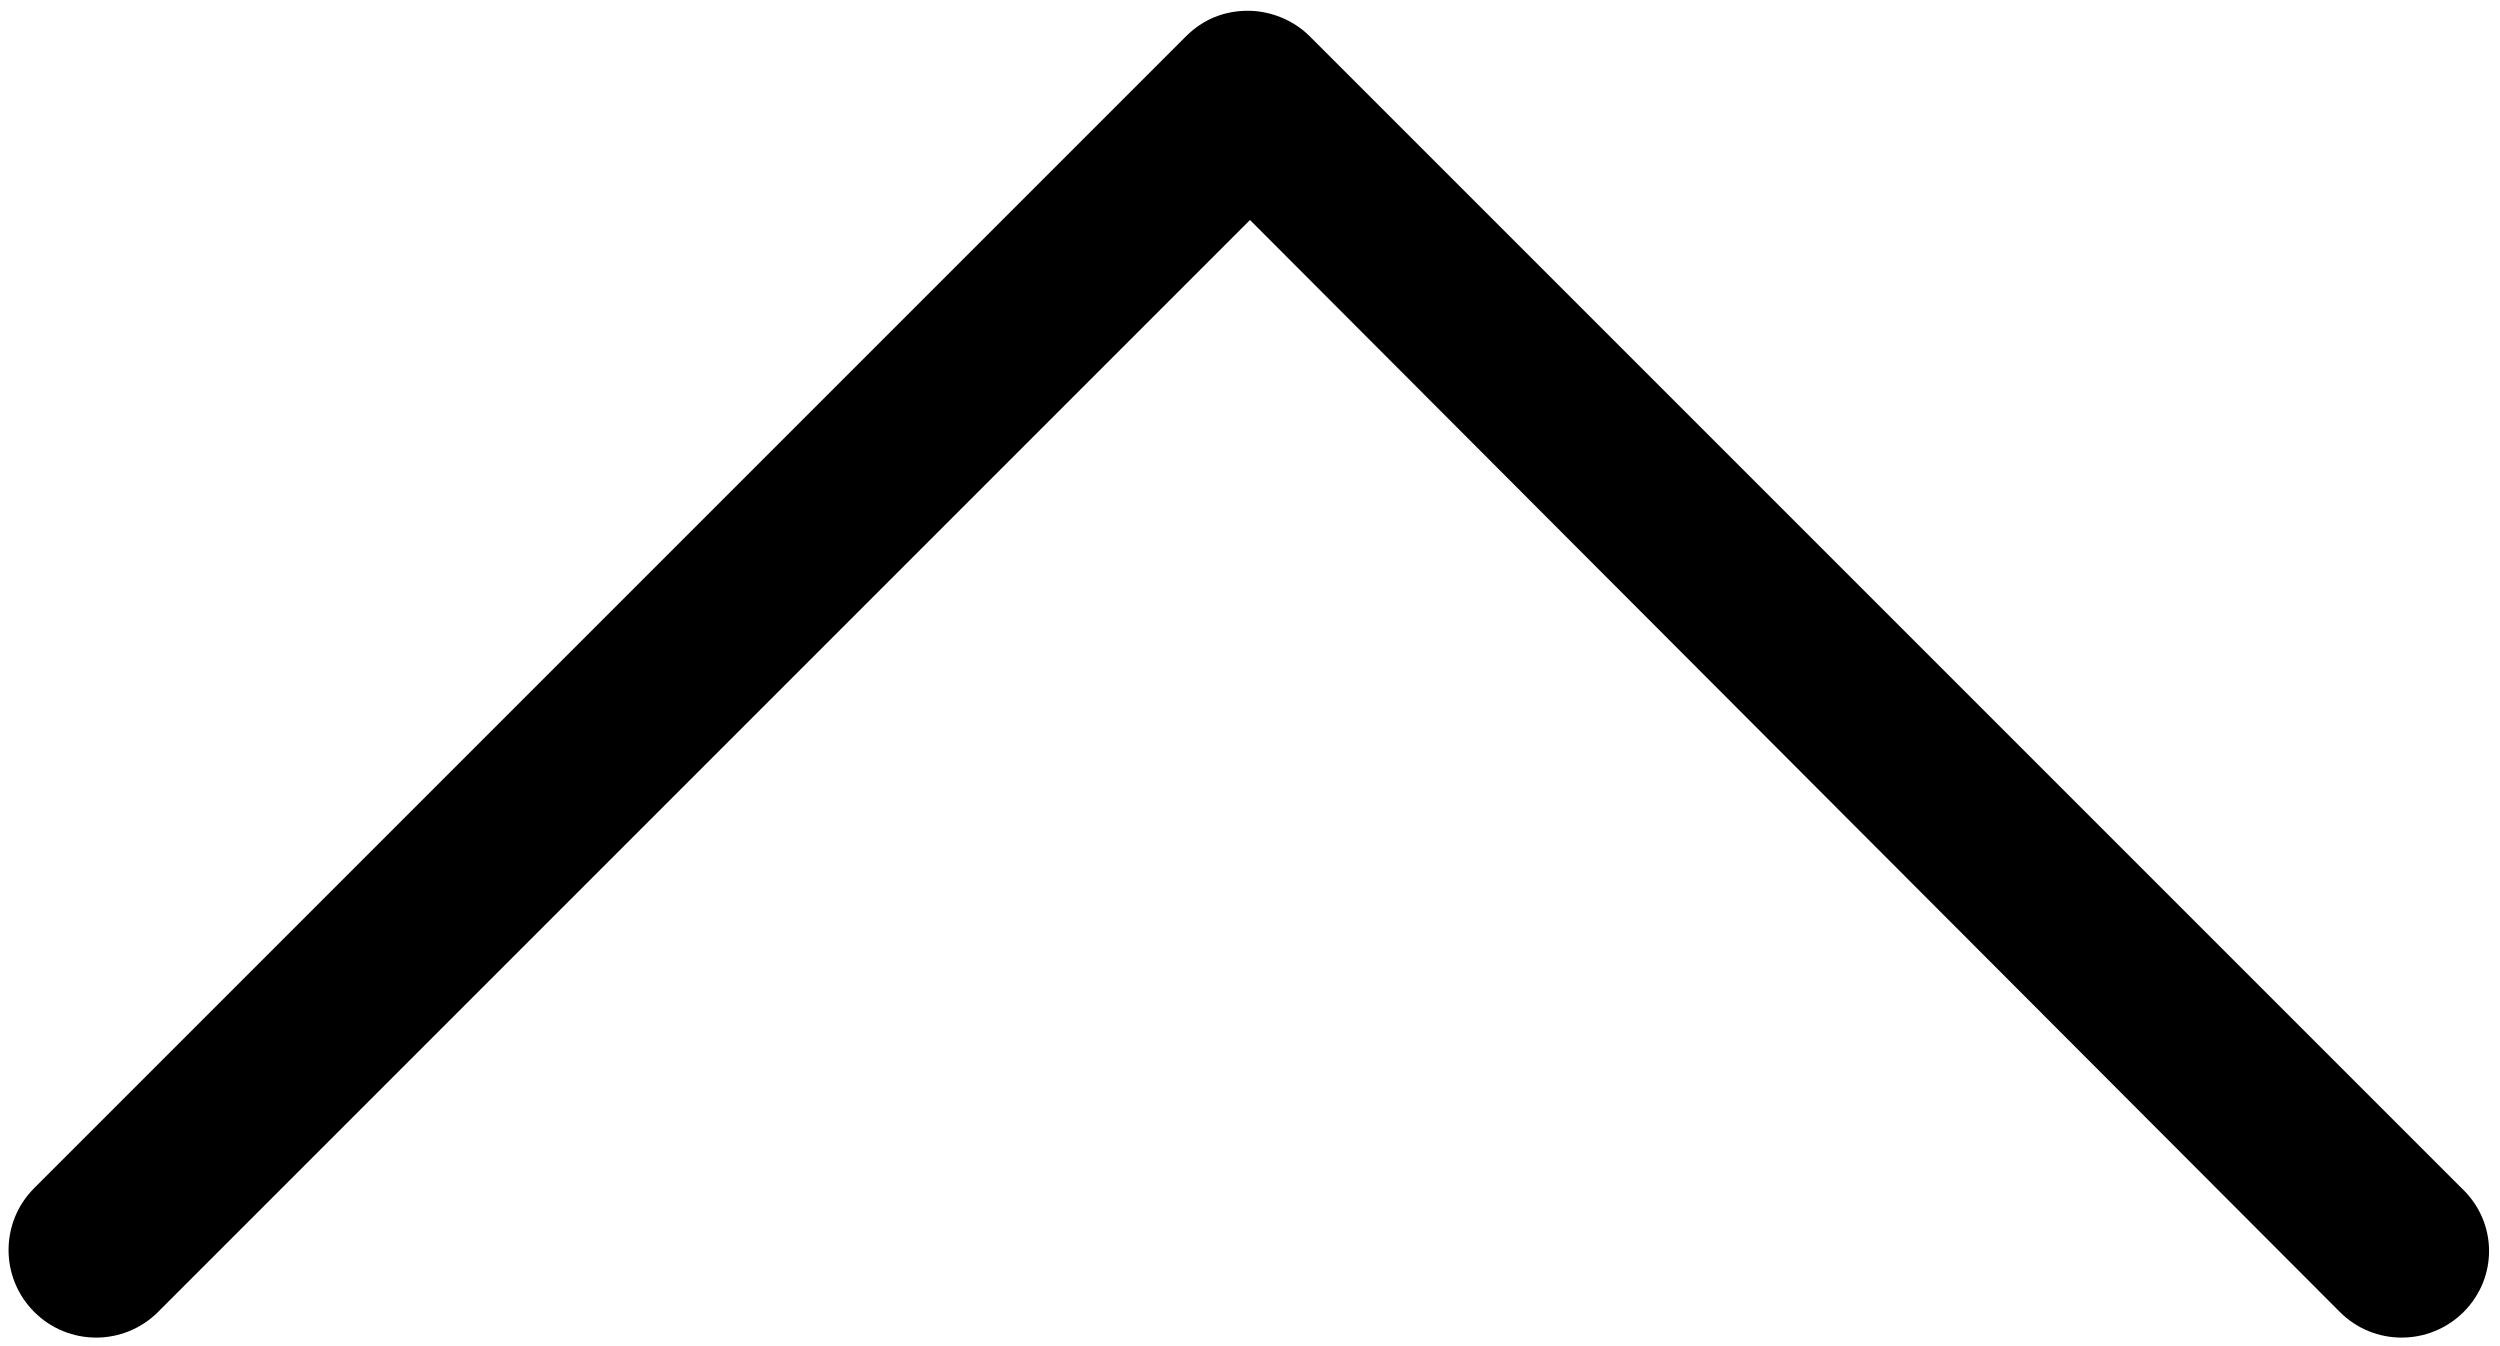 <?xml version="1.0" encoding="UTF-8"?>
<svg width="13px" height="7px" viewBox="0 0 13 7" version="1.1" xmlns="http://www.w3.org/2000/svg" xmlns:xlink="http://www.w3.org/1999/xlink">
    <!-- Generator: Sketch 52.4 (67378) - http://www.bohemiancoding.com/sketch -->
    <title>ic_filter_arrow</title>
    <desc>Created with Sketch.</desc>
    <g id="Page-1" stroke="none" stroke-width="1" fill="none" fill-rule="evenodd">
        <g id="03_01_filters_orders@2x" transform="translate(-1114, -203)" fill="#000000">
            <g id="ic_filter_arrow" transform="translate(1120.5, 206.5) scale(1, -1) translate(-1120.5, -206.5) translate(1114, 203)">
                <path d="M12.811,0.178 C12.633,0 12.344,0 12.167,0.178 L6.5,5.856 L0.822,0.178 C0.644,0 0.356,0 0.178,0.178 C-2.15105711e-16,0.356 -2.15105711e-16,0.644 0.178,0.822 L6.167,6.811 C6.256,6.9 6.367,6.944 6.489,6.944 C6.6,6.944 6.722,6.9 6.811,6.811 L12.8,0.822 C12.989,0.644 12.989,0.356 12.811,0.178 Z" id="Path"></path>
            </g>
        </g>
    </g>
</svg>